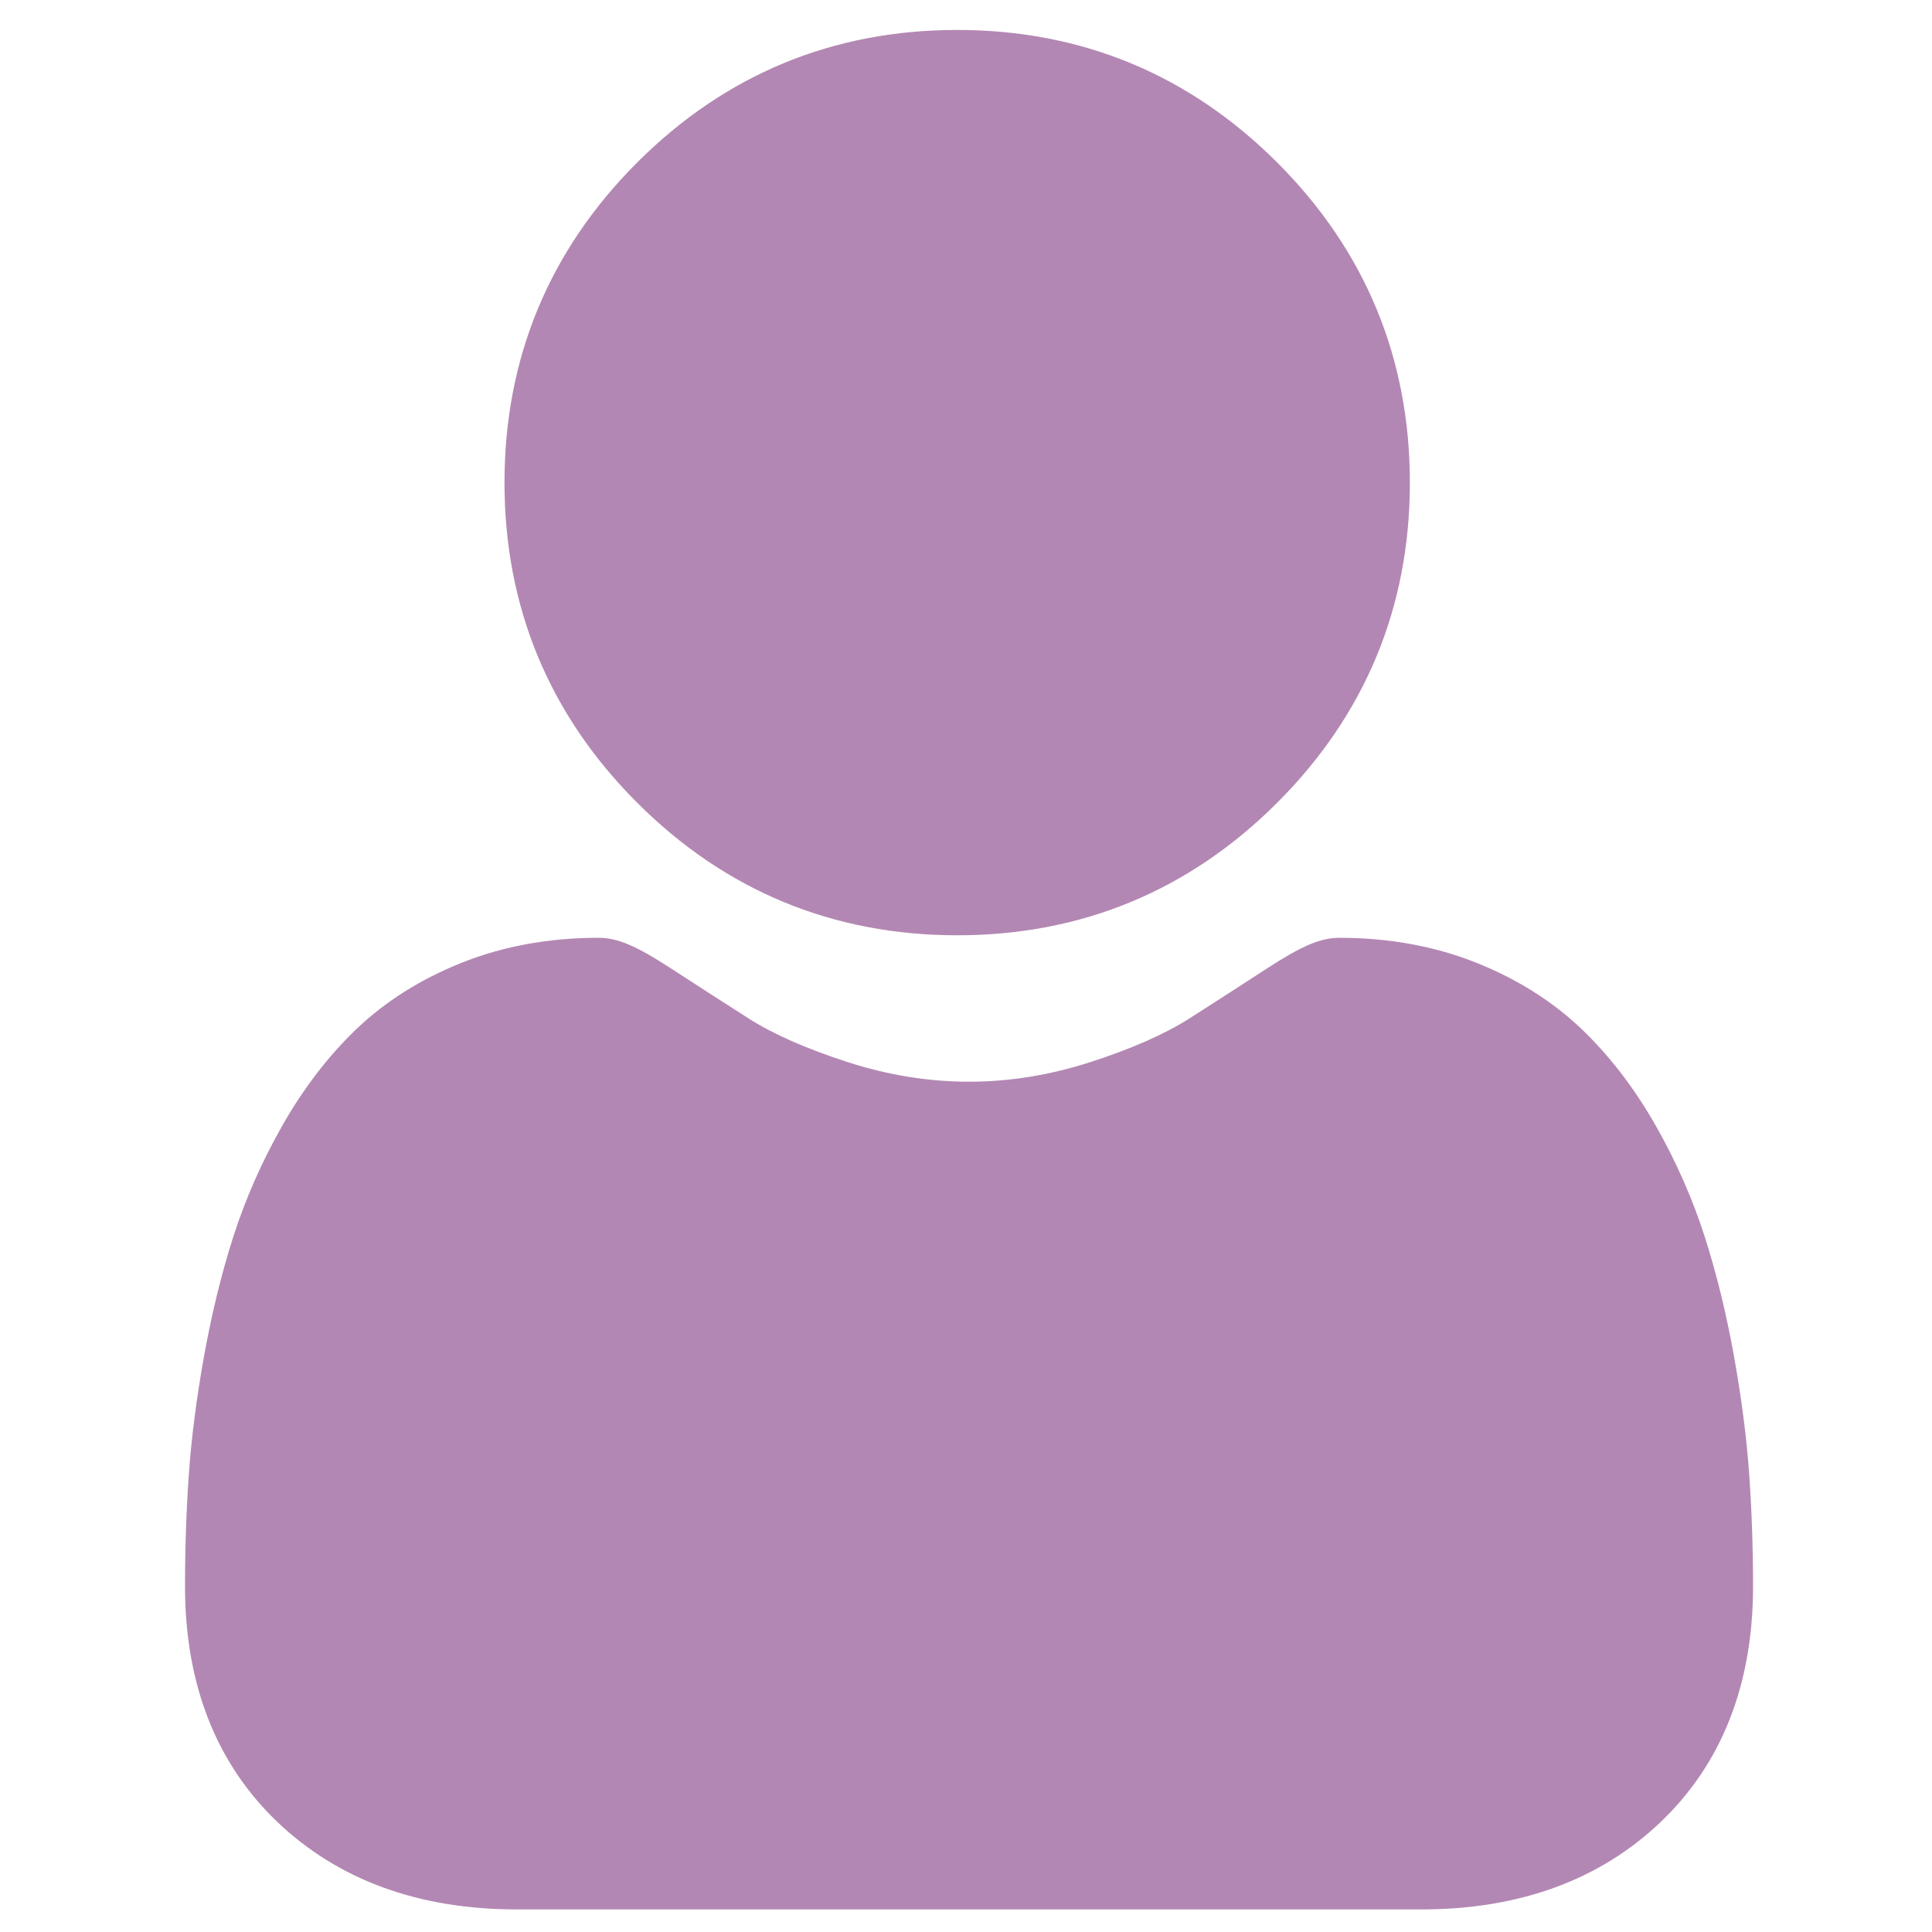 <?xml version="1.0" encoding="UTF-8" standalone="no"?>
<svg
   xmlns:dc="http://purl.org/dc/elements/1.1/"
   xmlns:cc="http://creativecommons.org/ns#"
   xmlns:rdf="http://www.w3.org/1999/02/22-rdf-syntax-ns#"
   xmlns:svg="http://www.w3.org/2000/svg"
   xmlns="http://www.w3.org/2000/svg"
   height="30"
   width="30"
   id="svg6"
   version="1.1"
   viewBox="-42 0 30 30">
  <defs
     id="defs10" />
  <g
     style="fill:#b387b3;fill-opacity:1"
     transform="matrix(0.057,0,0,0.057,-39.127,0.465)"
     id="g824">
    <path
       style="fill:#b387b3;fill-opacity:1"
       d="m 210.352,246.633 c 33.883,0 63.223,-12.152 87.195,-36.129 23.973,-23.973 36.125,-53.305 36.125,-87.191 0,-33.875 -12.152,-63.211 -36.129,-87.191 C 273.566,12.152 244.23,0 210.352,0 176.465,0 147.133,12.152 123.16,36.125 99.188,60.098 87.031,89.434 87.031,123.312 c 0,33.887 12.156,63.223 36.133,87.195 23.977,23.969 53.312,36.125 87.188,36.125 z m 0,0"
       id="path2" />
    <path
       style="fill:#b387b3;fill-opacity:1"
       d="m 426.129,393.703 c -0.691,-9.977 -2.09,-20.859 -4.148,-32.352 -2.078,-11.578 -4.754,-22.523 -7.957,-32.527 -3.309,-10.34 -7.809,-20.551 -13.371,-30.336 -5.773,-10.156 -12.555,-19 -20.164,-26.277 -7.957,-7.613 -17.699,-13.734 -28.965,-18.199 -11.227,-4.441 -23.668,-6.691 -36.977,-6.691 -5.227,0 -10.281,2.145 -20.043,8.5 -6.008,3.918 -13.035,8.449 -20.879,13.461 -6.707,4.273 -15.793,8.277 -27.016,11.902 -10.949,3.543 -22.066,5.34 -33.039,5.34 -10.973,0 -22.086,-1.797 -33.047,-5.34 -11.211,-3.621 -20.297,-7.625 -26.996,-11.898 -7.77,-4.965 -14.801,-9.496 -20.898,-13.469 -9.75,-6.355 -14.809,-8.5 -20.035,-8.5 -13.312,0 -25.75,2.254 -36.973,6.699 -11.258,4.457 -21.004,10.578 -28.969,18.199 -7.605,7.281 -14.391,16.121 -20.156,26.273 C 20.938,308.273 16.438,318.48 13.125,328.828 9.926,338.832 7.25,349.773 5.172,361.352 3.113,372.828 1.715,383.715 1.023,393.715 0.344,403.512 0,413.68 0,423.949 c 0,26.727 8.496,48.363 25.25,64.32 16.547,15.746 38.441,23.734 65.066,23.734 H 336.848 c 26.625,0 48.512,-7.984 65.062,-23.734 16.758,-15.945 25.254,-37.586 25.254,-64.324 -0.004,-10.316 -0.352,-20.492 -1.035,-30.242 z m 0,0"
       id="path4" />
  </g>
</svg>
